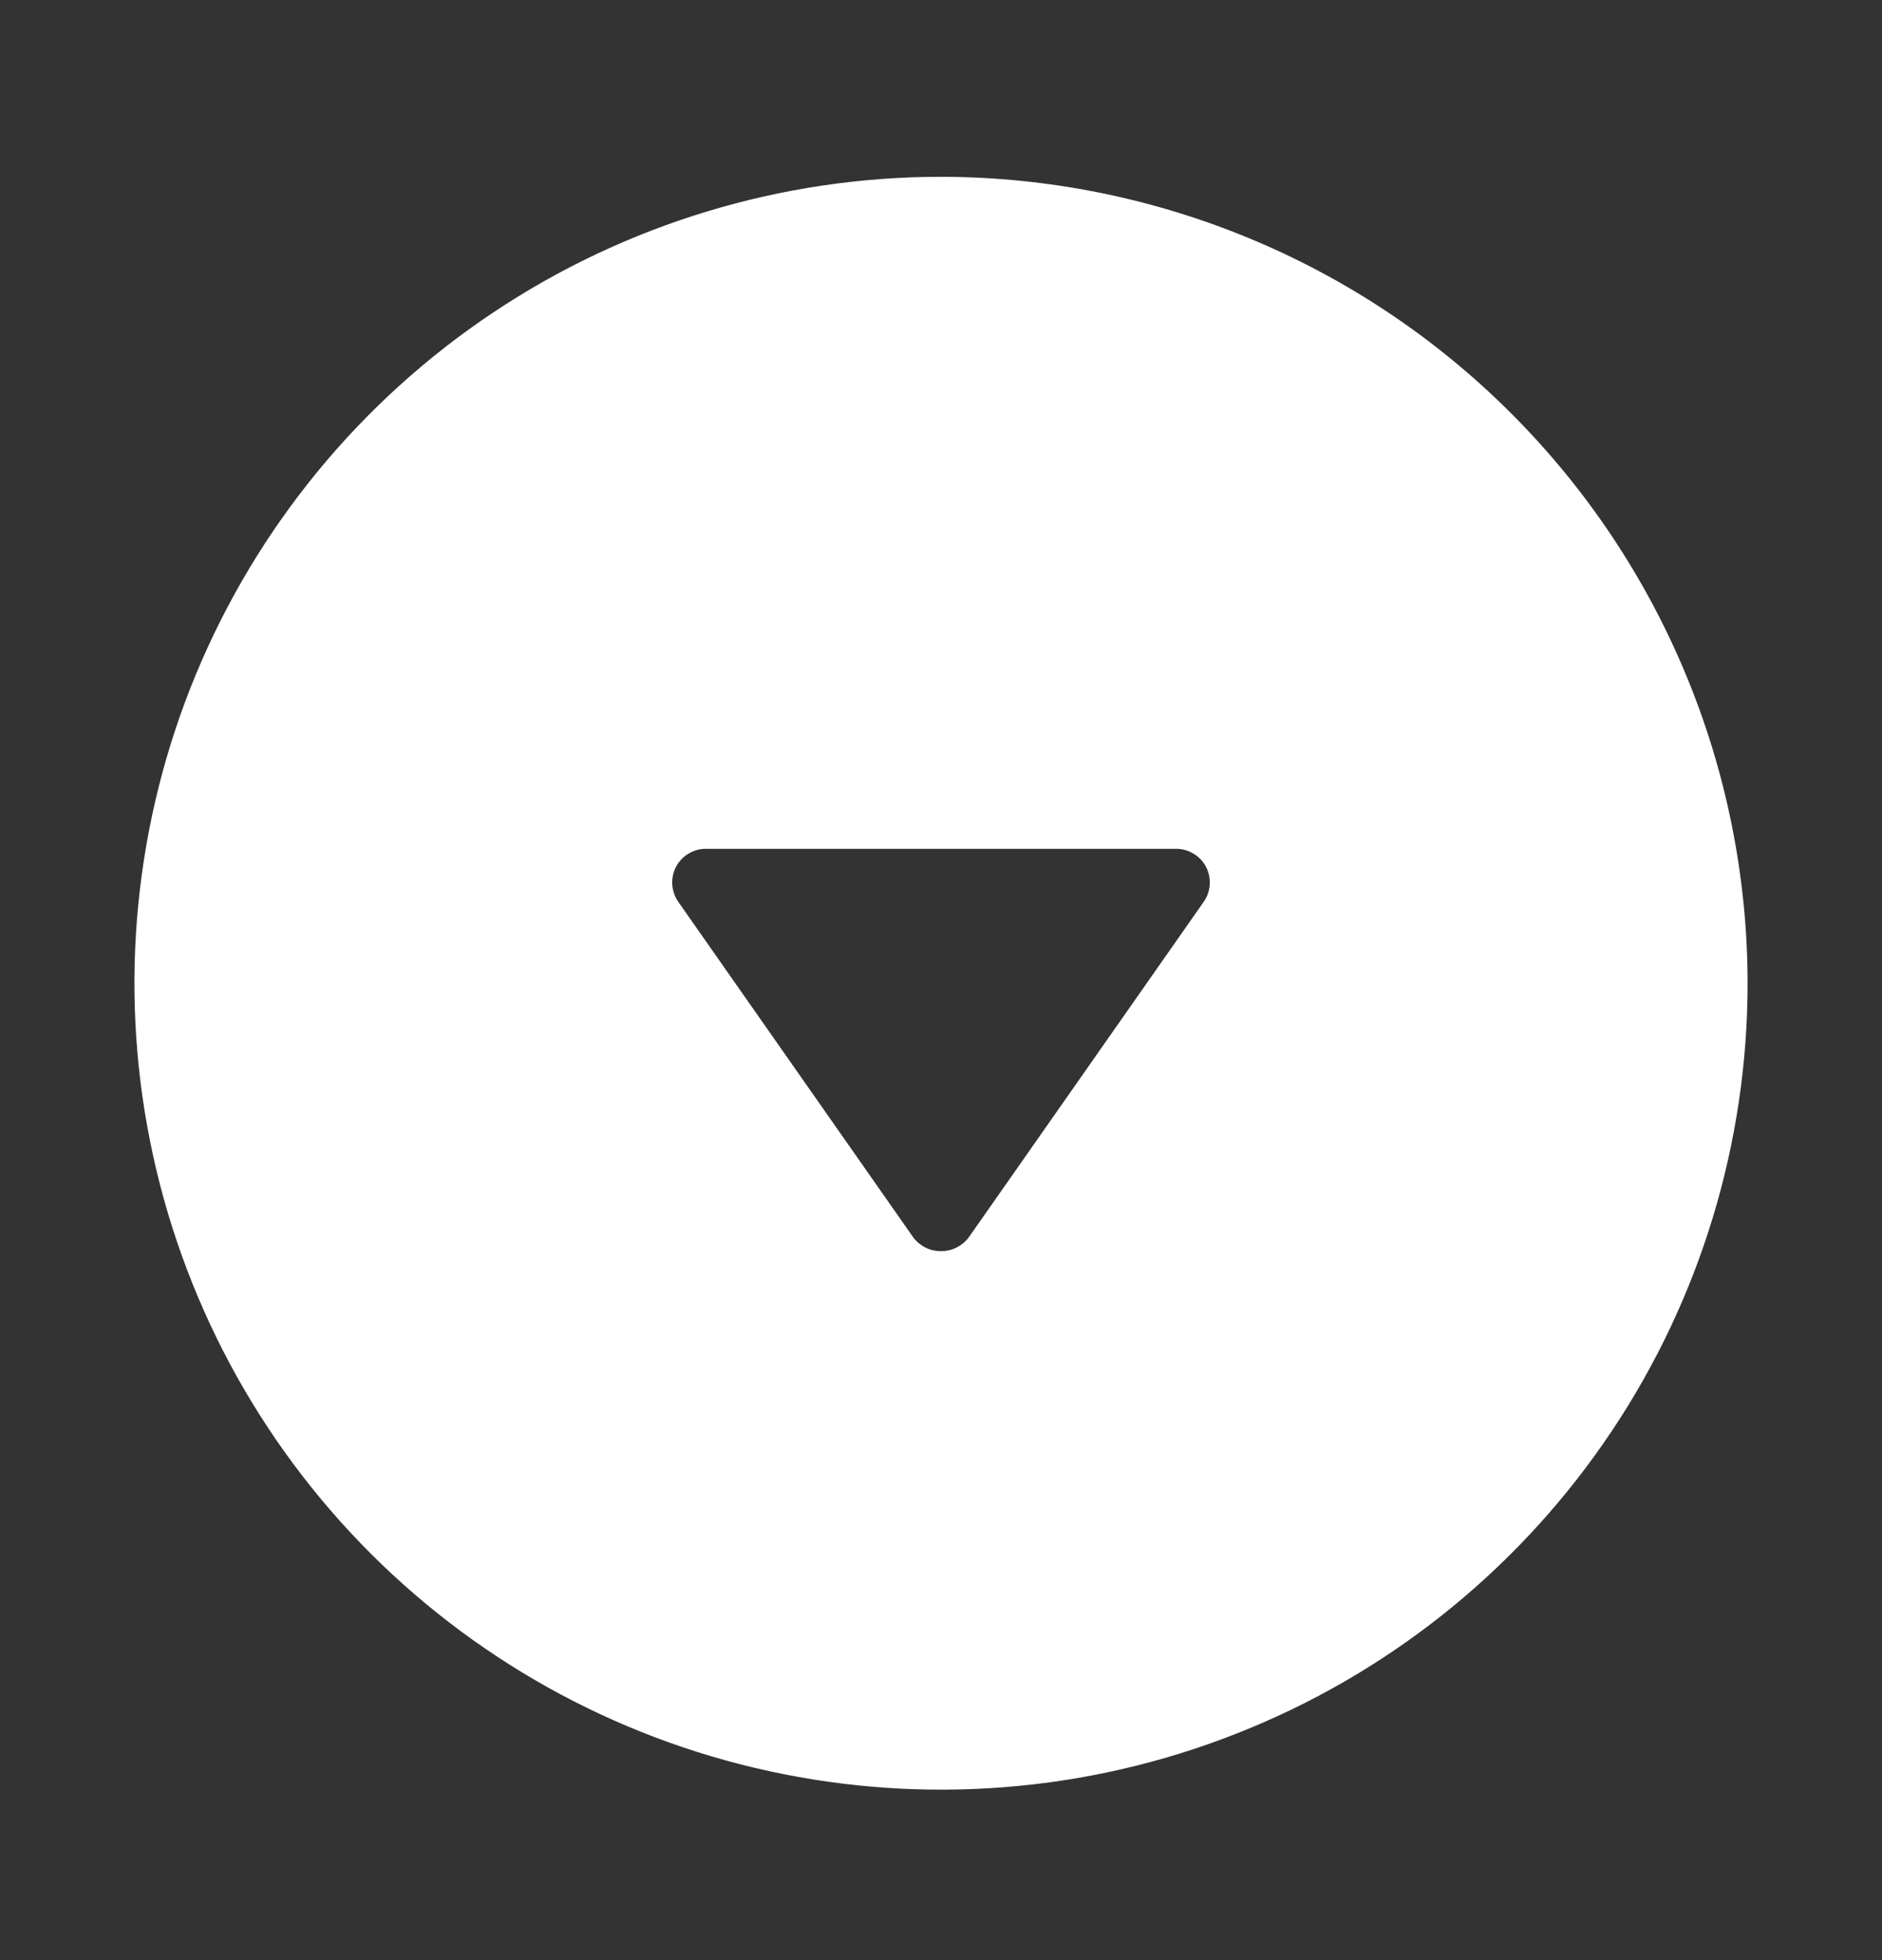 <svg width="24" height="25" viewBox="0 0 24 25" fill="none" xmlns="http://www.w3.org/2000/svg">
<rect x="0" y="0" width="24" height="25" fill="#333333" stroke="none"/>
<path d="M12 2.255C9.966 2.255 7.977 2.858 6.286 3.988C4.594 5.118 3.276 6.725 2.497 8.604C1.719 10.484 1.515 12.552 1.912 14.547C2.309 16.542 3.288 18.375 4.727 19.814C6.165 21.252 7.998 22.232 9.993 22.628C11.989 23.025 14.057 22.822 15.936 22.043C17.816 21.265 19.422 19.946 20.552 18.255C21.683 16.563 22.286 14.575 22.286 12.54C22.283 9.813 21.198 7.199 19.27 5.271C17.342 3.342 14.727 2.258 12 2.255ZM15.351 11.501L12.351 15.786C12.309 15.84 12.256 15.883 12.195 15.913C12.134 15.943 12.068 15.958 12 15.958C11.932 15.958 11.866 15.943 11.805 15.913C11.744 15.883 11.691 15.84 11.649 15.786L8.649 11.501C8.605 11.437 8.578 11.361 8.573 11.283C8.568 11.205 8.584 11.127 8.62 11.057C8.656 10.988 8.711 10.929 8.778 10.889C8.845 10.848 8.922 10.826 9 10.826L15 10.826C15.079 10.826 15.155 10.848 15.222 10.889C15.289 10.929 15.344 10.988 15.38 11.057C15.416 11.127 15.432 11.205 15.427 11.283C15.422 11.361 15.396 11.437 15.351 11.501Z" fill="white"/>
</svg>
